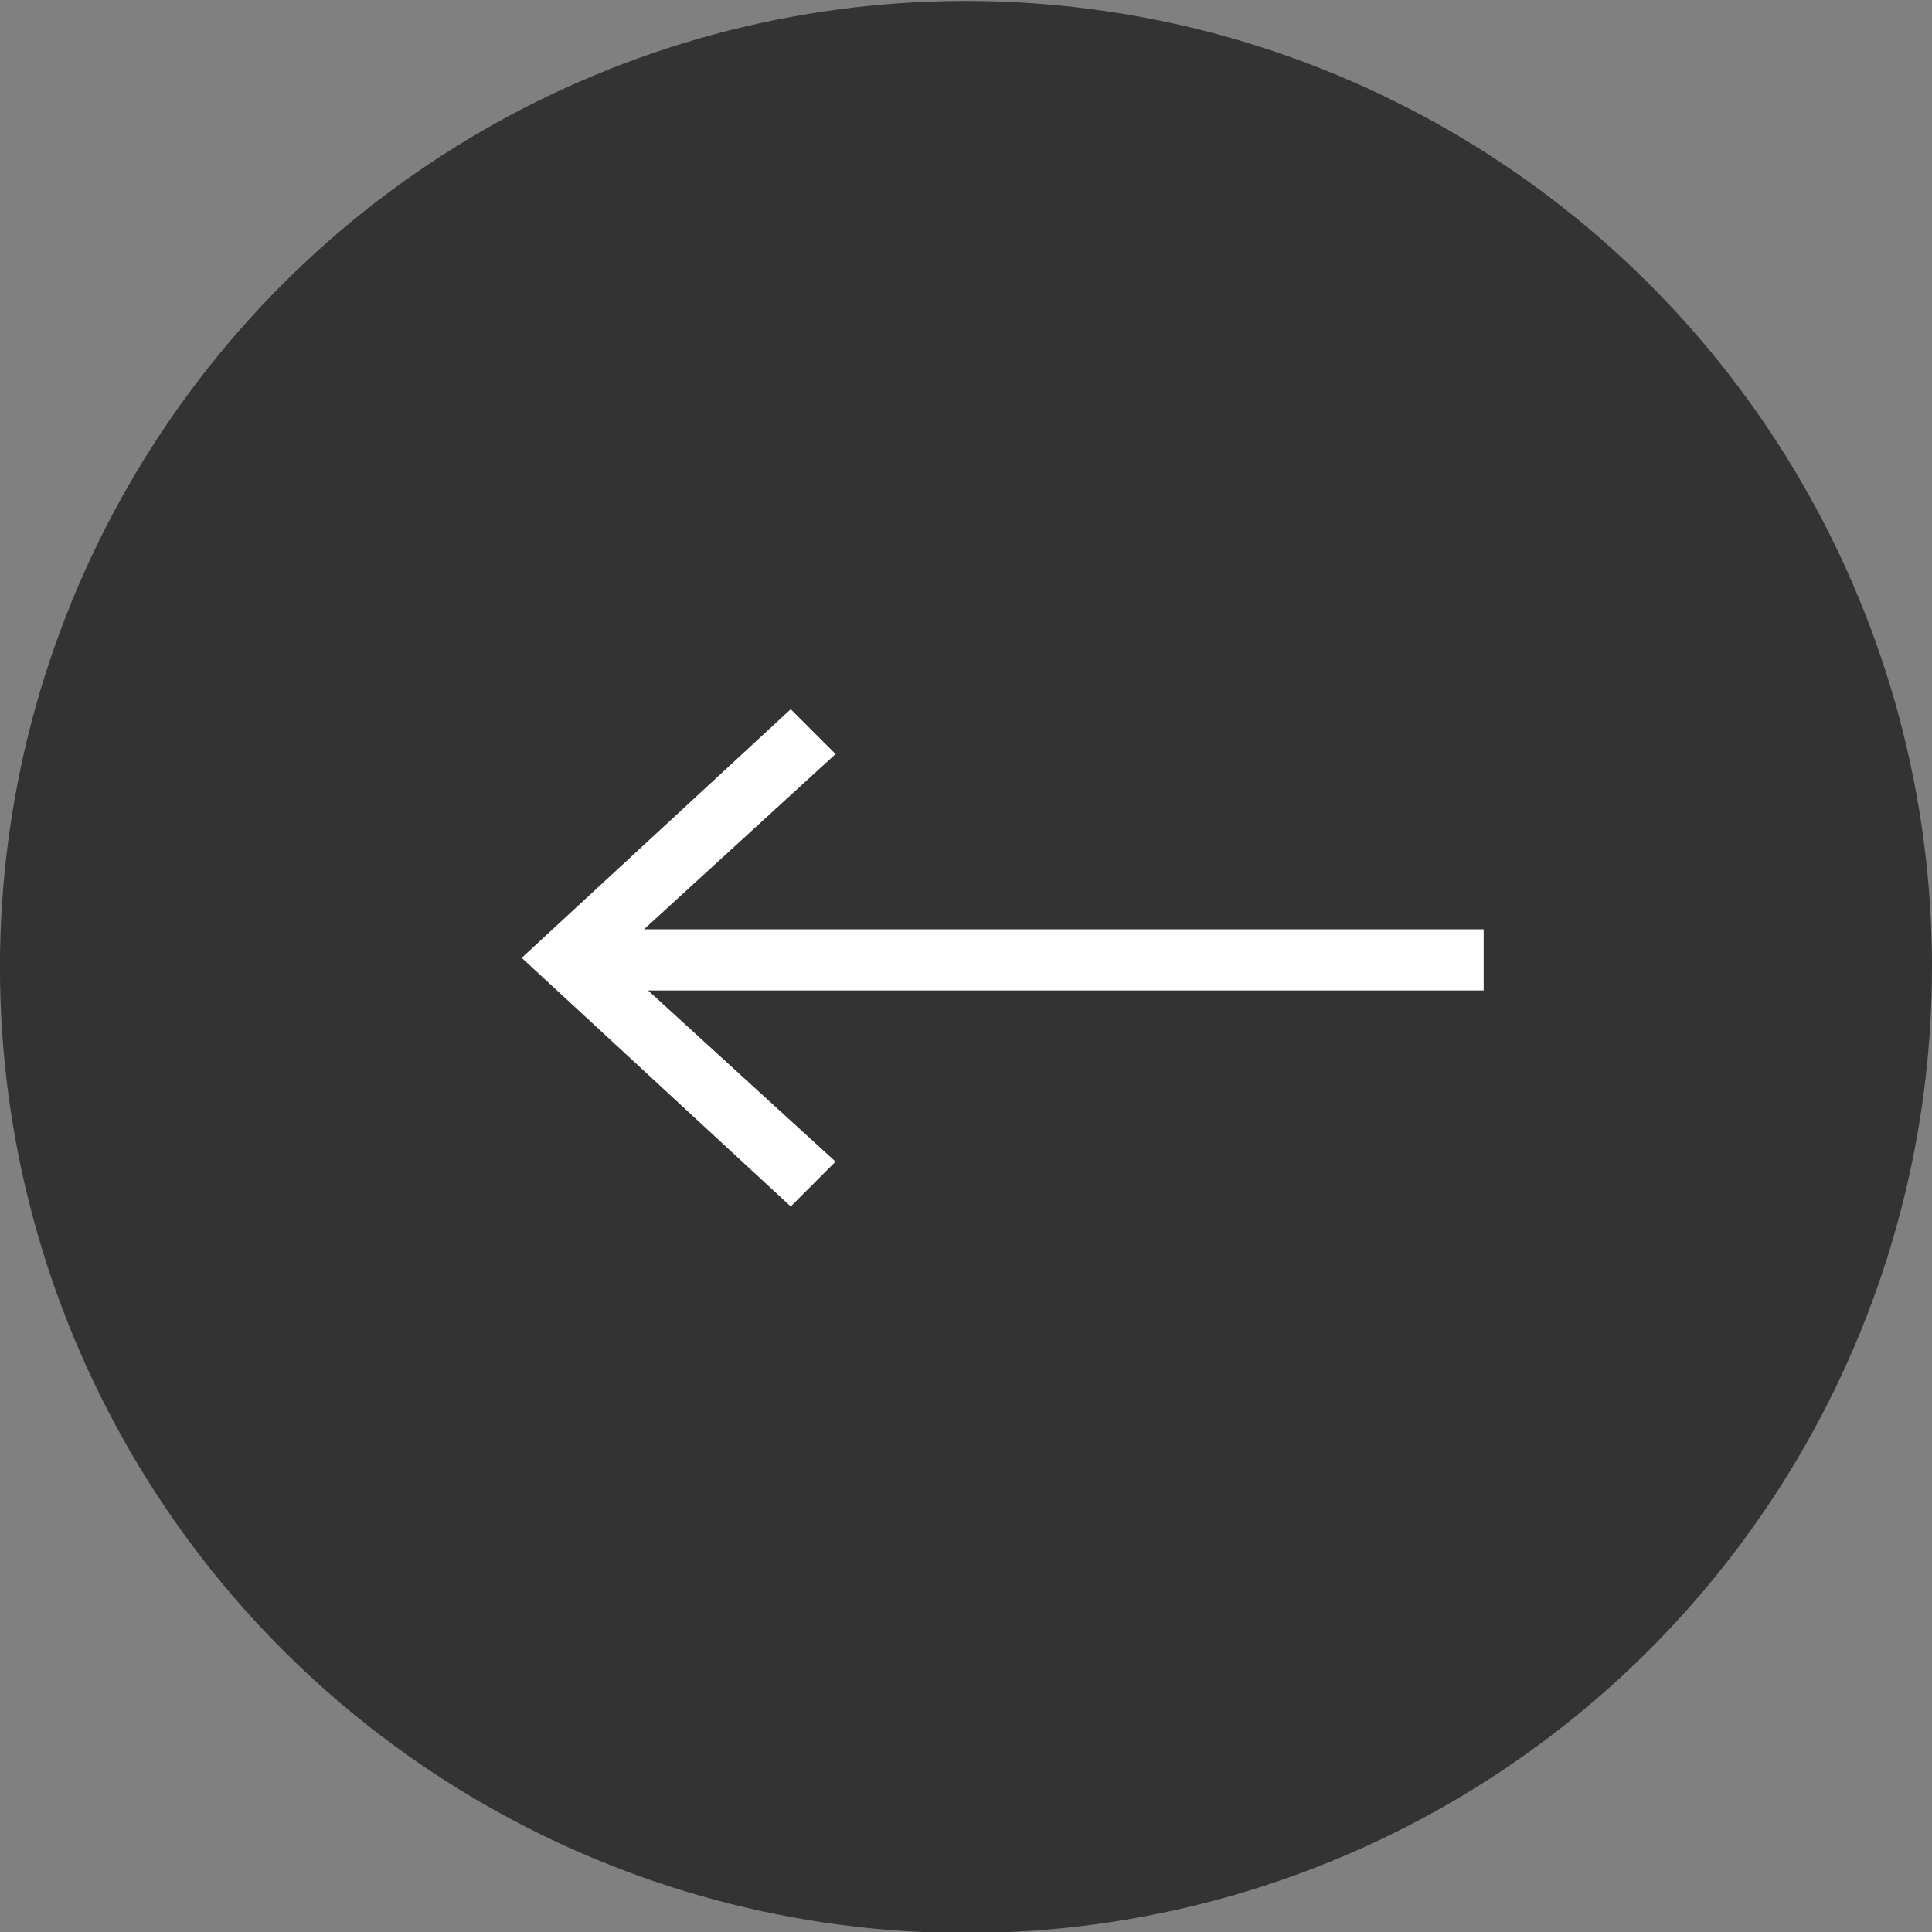 <?xml version="1.0" encoding="utf-8"?>
<!-- Generator: Adobe Illustrator 21.0.2, SVG Export Plug-In . SVG Version: 6.00 Build 0)  -->
<svg version="1.1" id="Ebene_1" xmlns="http://www.w3.org/2000/svg" xmlns:xlink="http://www.w3.org/1999/xlink" x="0px" y="0px"
	 viewBox="0 0 47.4 47.4" style="enable-background:new 0 0 47.4 47.4;" xml:space="preserve">
<rect x="0" y="0" width="47.4" height="47.4" fill="#808080" stroke="none"/>
<style type="text/css">
	.st0{fill:#333333;}
	.st1{fill:#FFFFFF;}
</style>
<ellipse transform="matrix(6.353711e-02 -0.998 0.998 6.353711e-02 -1.459 45.871)" class="st0" cx="23.7" cy="23.7" rx="23.7" ry="23.7"/>
<polygon class="st1" points="36.4,22.8 15.8,22.8 20.5,18.5 19.4,17.4 12.8,23.5 19.4,29.6 20.5,28.5 15.9,24.3 36.4,24.3 "/>
</svg>
